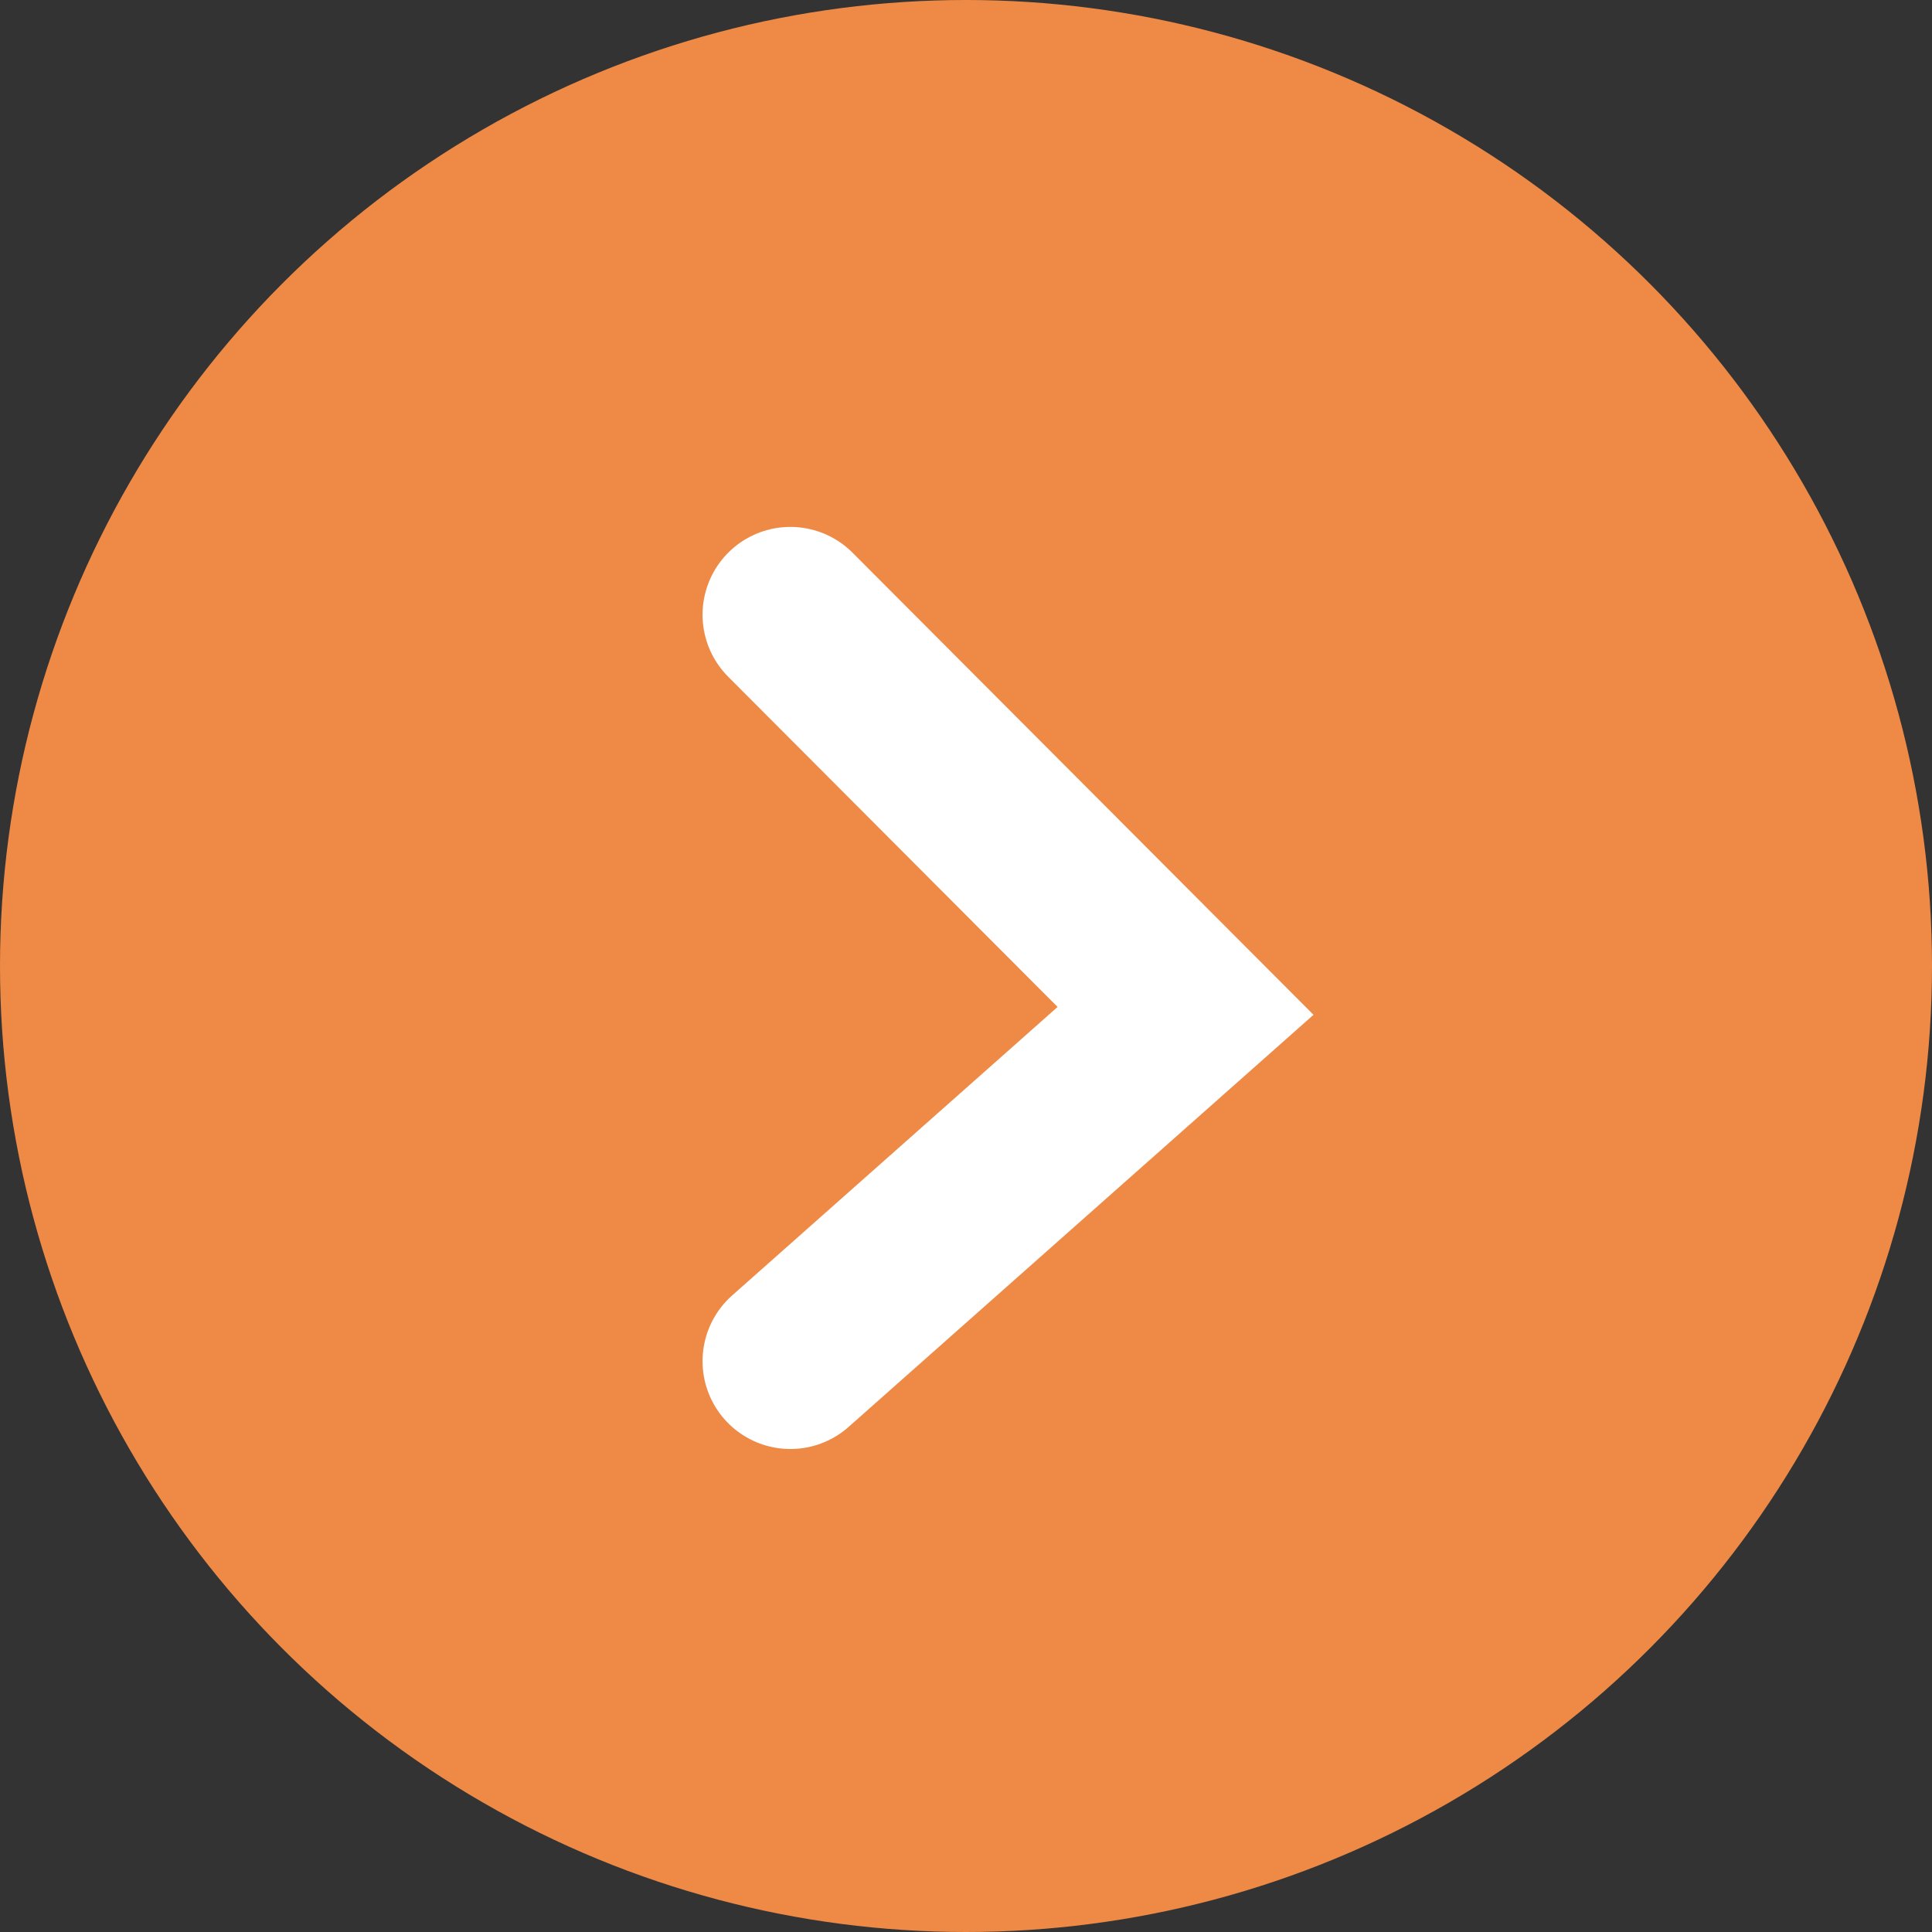 <svg width="44" height="44" viewBox="0 0 44 44" fill="none" xmlns="http://www.w3.org/2000/svg">
<rect x="0" y="0" width="44" height="44" fill="#333333" stroke="none"/>
<circle cx="22" cy="22" r="22" fill="#EE8A46"/>
<path d="M18 31L27 23.022L18 14" stroke="white" stroke-width="4" stroke-linecap="round"/>
</svg>

